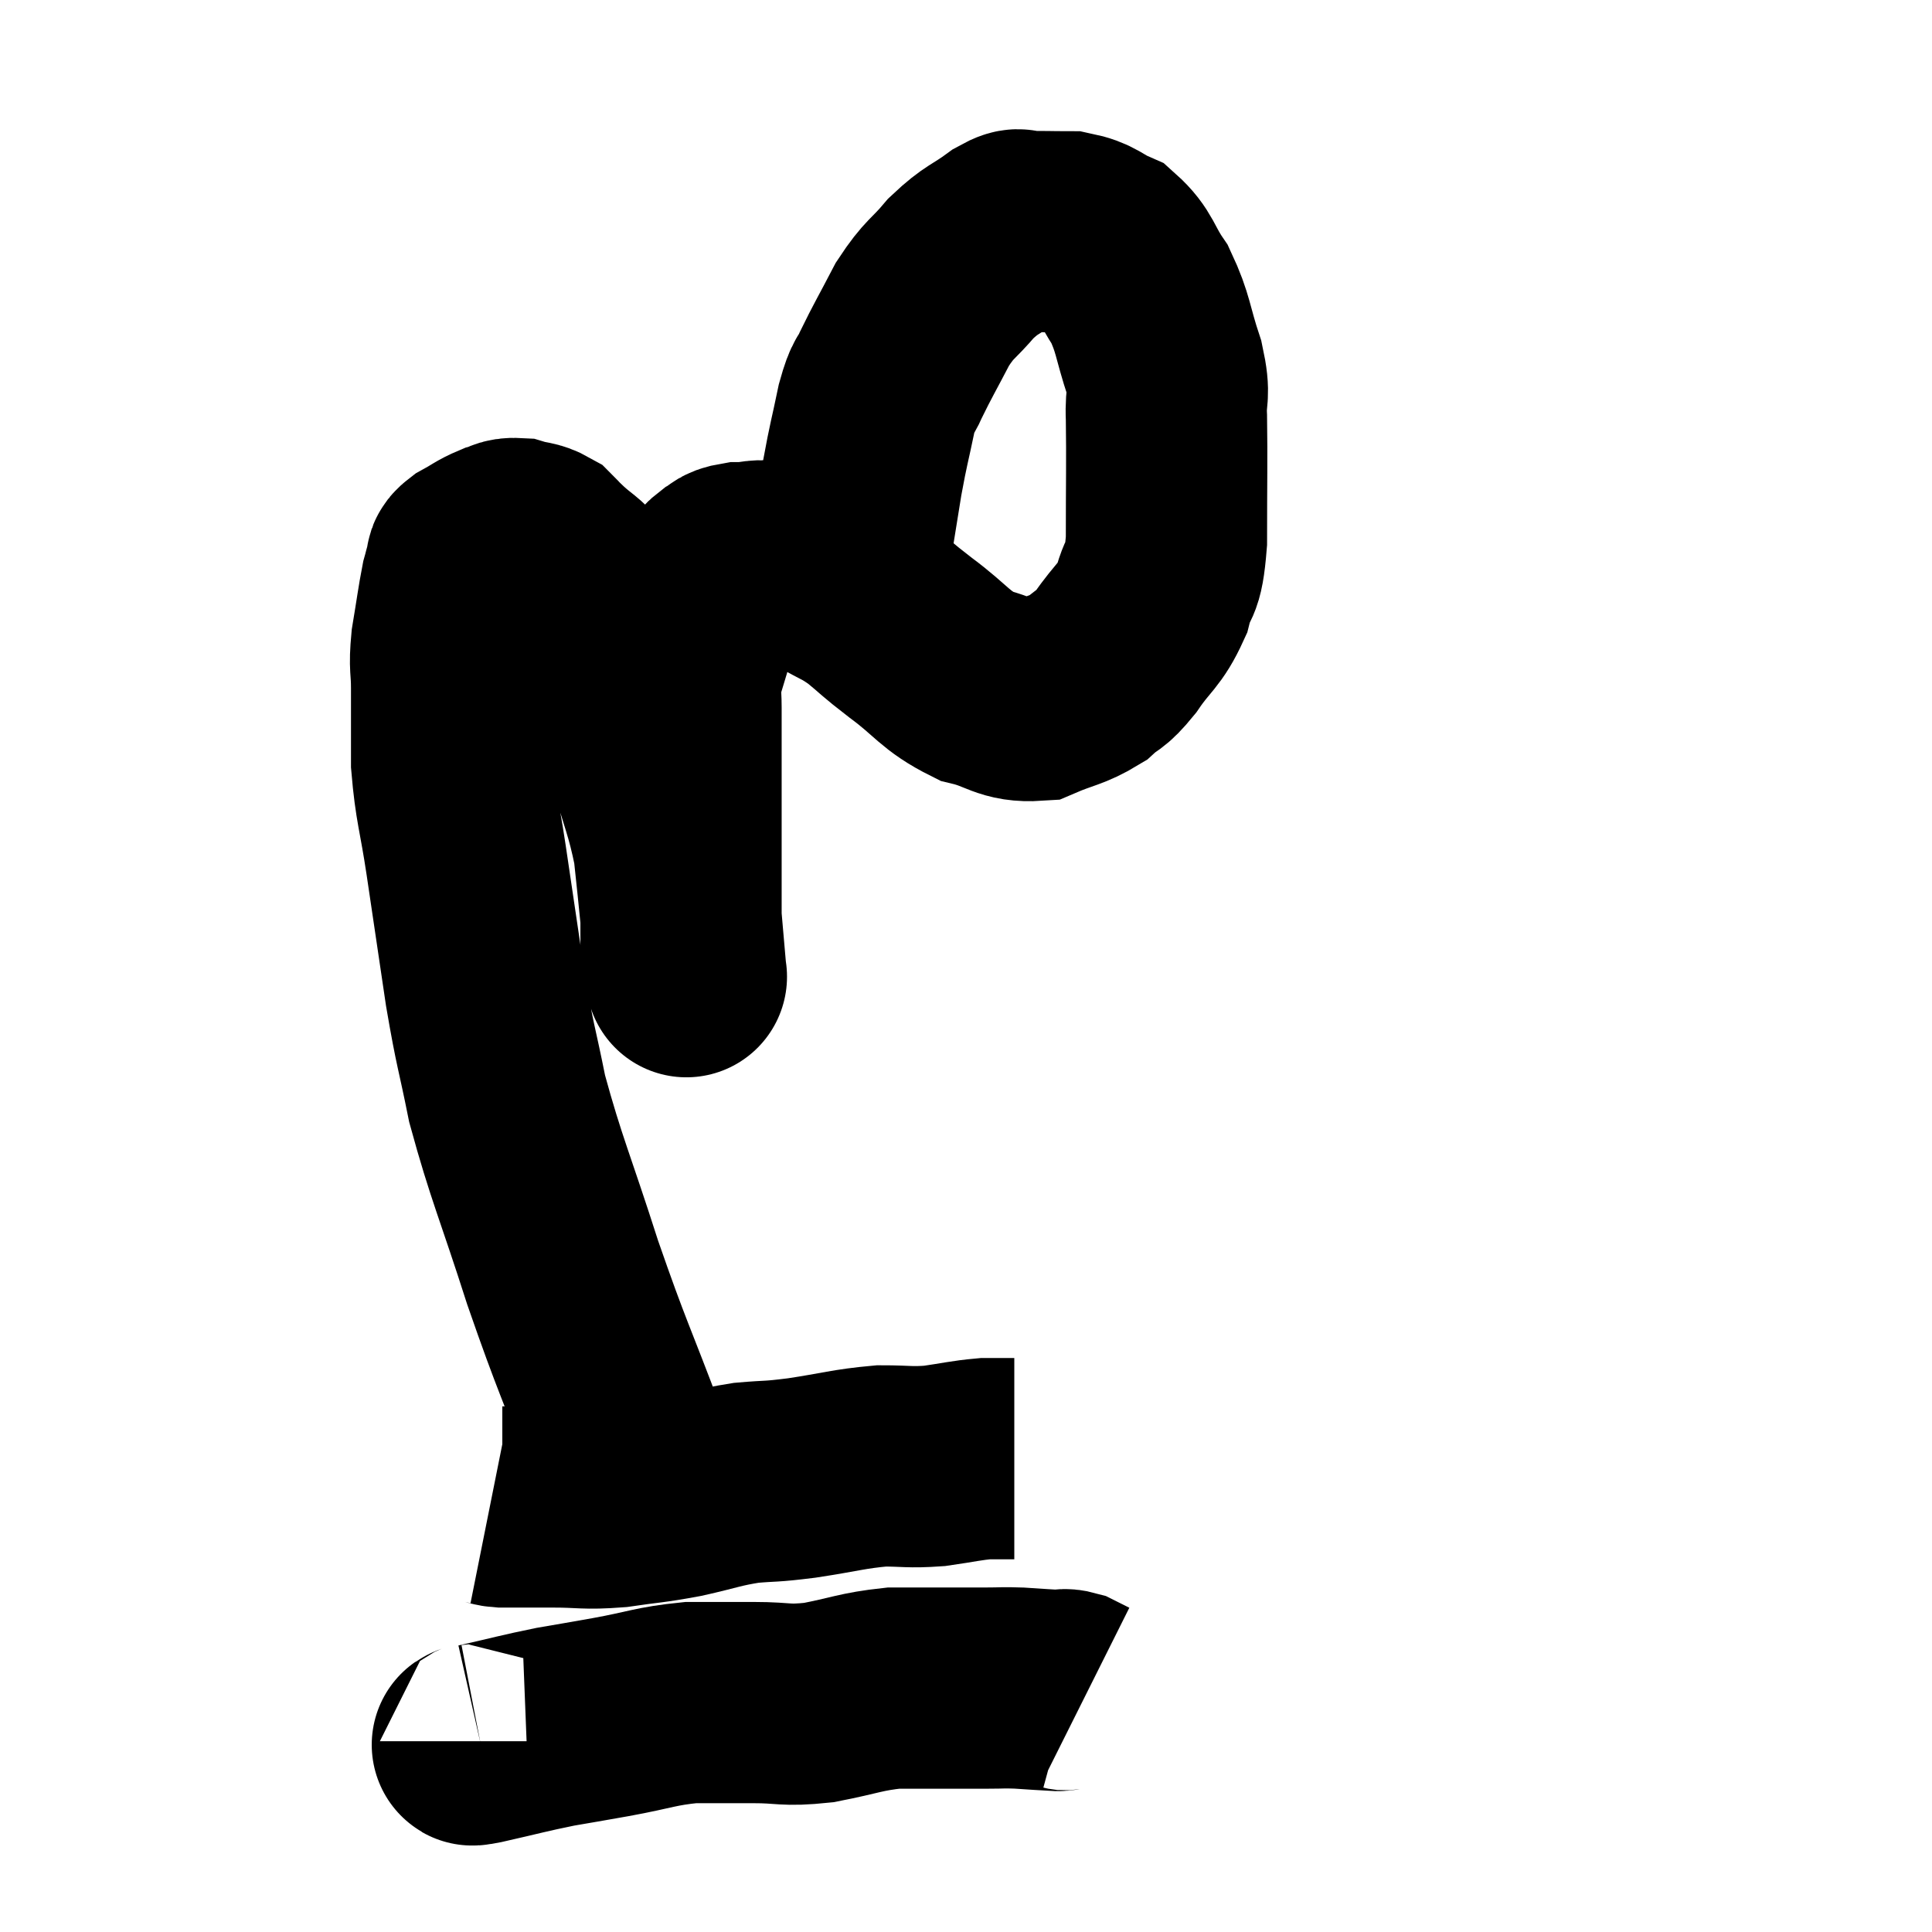 <svg width="48" height="48" viewBox="0 0 48 48" xmlns="http://www.w3.org/2000/svg"><path d="M 15.84 36.84 C 15.72 36.39, 16.065 37.245, 15.6 35.94 C 14.79 33.78, 14.73 33.78, 13.98 31.62 C 13.29 29.46, 13.08 29.055, 12.6 27.3 C 12.33 25.95, 12.315 26.085, 12.06 24.6 C 11.82 22.98, 11.79 22.77, 11.58 21.36 C 11.4 20.16, 11.31 20.025, 11.22 18.96 C 11.22 18.03, 11.22 17.85, 11.22 17.1 C 11.22 16.53, 11.16 16.605, 11.22 15.96 C 11.34 15.24, 11.37 14.985, 11.46 14.52 C 11.52 14.31, 11.52 14.265, 11.58 14.1 C 11.64 13.98, 11.505 14.01, 11.7 13.86 C 12.03 13.68, 12.075 13.62, 12.36 13.5 C 12.6 13.44, 12.57 13.365, 12.84 13.38 C 13.14 13.47, 13.2 13.425, 13.44 13.56 C 13.62 13.74, 13.53 13.665, 13.8 13.92 C 14.16 14.25, 14.25 14.25, 14.52 14.58 C 14.7 14.91, 14.64 14.79, 14.88 15.24 C 15.18 15.81, 15.18 15.525, 15.48 16.38 C 15.78 17.52, 15.765 17.49, 16.08 18.66 C 16.41 19.86, 16.53 20.025, 16.74 21.06 C 16.83 21.93, 16.845 22.02, 16.92 22.8 C 16.98 23.49, 17.01 23.835, 17.04 24.18 C 17.04 24.18, 17.04 24.18, 17.04 24.18 C 17.04 24.18, 17.07 24.375, 17.04 24.18 C 16.98 23.79, 16.95 24.195, 16.92 23.4 C 16.92 22.2, 16.92 22.185, 16.92 21 C 16.92 19.83, 16.92 19.515, 16.92 18.66 C 16.92 18.12, 16.92 18.045, 16.92 17.58 C 16.92 17.19, 16.875 17.145, 16.92 16.8 C 17.01 16.5, 16.98 16.59, 17.1 16.2 C 17.25 15.72, 17.22 15.69, 17.4 15.24 C 17.61 14.82, 17.7 14.655, 17.82 14.4 C 17.85 14.31, 17.745 14.325, 17.88 14.22 C 18.12 14.1, 18 14.04, 18.36 13.98 C 18.84 13.98, 18.765 13.875, 19.32 13.98 C 19.95 14.19, 20.01 14.145, 20.58 14.4 C 21.09 14.7, 21.09 14.64, 21.6 15 C 22.11 15.42, 21.96 15.33, 22.62 15.84 C 23.43 16.44, 23.46 16.65, 24.24 17.04 C 24.99 17.22, 25.05 17.445, 25.74 17.4 C 26.37 17.13, 26.505 17.16, 27 16.86 C 27.36 16.53, 27.315 16.695, 27.72 16.2 C 28.17 15.54, 28.305 15.57, 28.62 14.88 C 28.8 14.16, 28.89 14.565, 28.98 13.44 C 28.98 11.91, 28.995 11.46, 28.98 10.38 C 28.95 9.75, 29.085 9.885, 28.92 9.12 C 28.62 8.22, 28.665 8.055, 28.32 7.32 C 27.93 6.75, 27.975 6.57, 27.54 6.18 C 27.06 5.97, 27.09 5.865, 26.58 5.76 C 26.04 5.76, 25.89 5.745, 25.5 5.76 C 25.26 5.79, 25.425 5.595, 25.02 5.82 C 24.45 6.24, 24.405 6.165, 23.88 6.66 C 23.4 7.23, 23.355 7.14, 22.92 7.8 C 22.53 8.55, 22.425 8.715, 22.14 9.3 C 21.96 9.72, 21.96 9.495, 21.78 10.14 C 21.6 11.01, 21.585 10.98, 21.42 11.88 C 21.27 12.81, 21.225 13.08, 21.12 13.74 C 21.06 14.13, 21.03 14.25, 21 14.52 C 21 14.67, 21 14.715, 21 14.82 C 21 14.88, 21 14.91, 21 14.94 L 21 14.94" fill="none" stroke="black" stroke-width="5"></path><path d="M 12.18 37.38 C 12.33 37.41, 12.285 37.425, 12.48 37.44 C 12.72 37.44, 12.645 37.44, 12.96 37.44 C 13.35 37.44, 13.155 37.44, 13.74 37.44 C 14.52 37.44, 14.505 37.5, 15.3 37.44 C 16.11 37.32, 16.11 37.35, 16.92 37.2 C 17.73 37.02, 17.79 36.96, 18.54 36.84 C 19.23 36.78, 19.08 36.825, 19.92 36.72 C 20.91 36.57, 21.075 36.495, 21.9 36.42 C 22.56 36.42, 22.575 36.465, 23.22 36.42 C 23.85 36.33, 23.985 36.285, 24.48 36.24 C 24.84 36.24, 25.02 36.24, 25.2 36.24 L 25.2 36.24" fill="none" stroke="black" stroke-width="5"></path><path d="M 11.94 43.26 C 11.94 43.29, 11.475 43.41, 11.94 43.32 C 12.87 43.11, 12.99 43.065, 13.8 42.9 C 14.49 42.78, 14.34 42.81, 15.18 42.66 C 16.17 42.48, 16.275 42.39, 17.16 42.3 C 17.94 42.3, 17.925 42.3, 18.72 42.3 C 19.53 42.3, 19.47 42.39, 20.34 42.3 C 21.27 42.12, 21.375 42.03, 22.2 41.94 C 22.92 41.94, 23.055 41.94, 23.64 41.94 C 24.09 41.94, 24.12 41.94, 24.54 41.94 C 24.93 41.94, 24.885 41.925, 25.32 41.94 C 25.8 41.97, 25.965 41.985, 26.28 42 C 26.43 42, 26.415 41.955, 26.58 42 C 26.76 42.09, 26.85 42.135, 26.94 42.18 L 26.94 42.18" fill="none" stroke="black" stroke-width="5"></path></svg>
